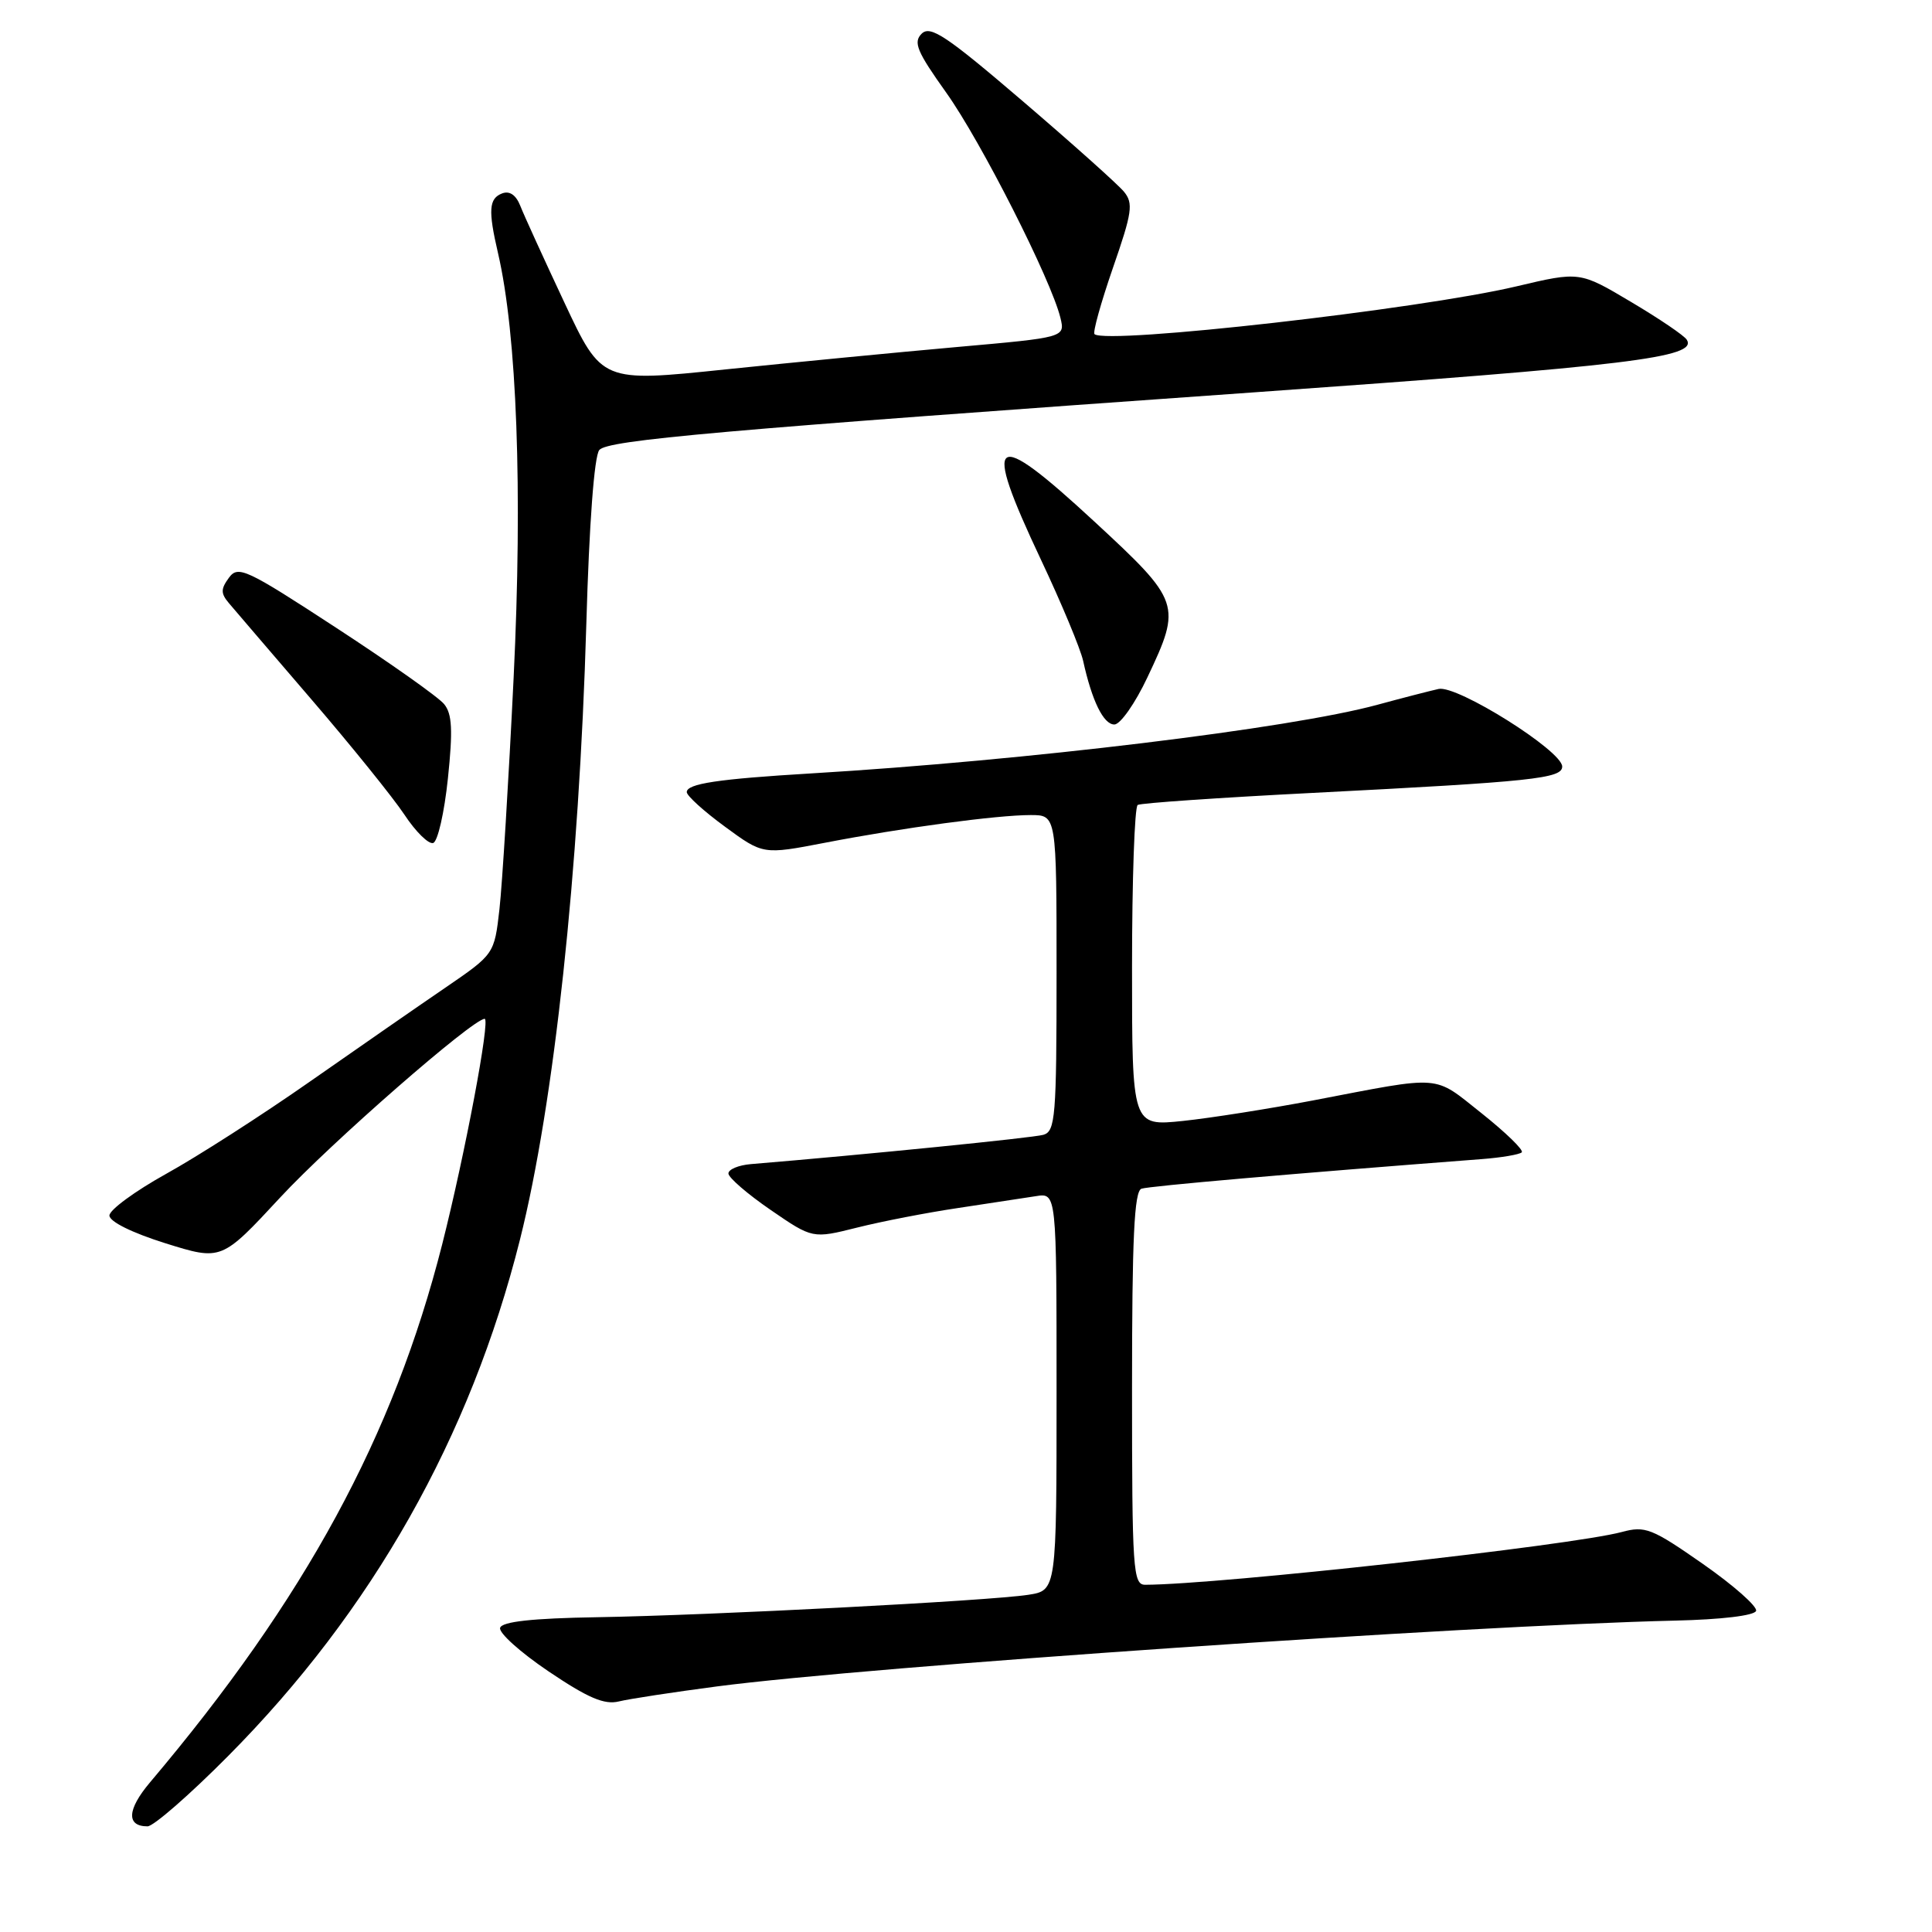 <?xml version="1.0" encoding="UTF-8" standalone="no"?>
<!DOCTYPE svg PUBLIC "-//W3C//DTD SVG 1.1//EN" "http://www.w3.org/Graphics/SVG/1.1/DTD/svg11.dtd" >
<svg xmlns="http://www.w3.org/2000/svg" xmlns:xlink="http://www.w3.org/1999/xlink" version="1.1" viewBox="0 0 256 256">
 <g >
 <path fill="currentColor"
d=" M 30.24 232.67 C 49.32 213.45 62.33 190.42 68.90 164.25 C 73.42 146.24 76.74 115.42 77.69 82.72 C 78.07 69.40 78.74 60.43 79.41 59.63 C 80.49 58.31 95.21 57.01 166.00 52.00 C 215.97 48.46 224.96 47.37 223.51 45.02 C 223.18 44.47 219.84 42.21 216.11 40.00 C 209.32 35.96 209.32 35.96 200.91 37.95 C 188.03 40.99 146.73 45.67 145.03 44.28 C 144.77 44.07 145.87 40.13 147.46 35.52 C 150.02 28.15 150.20 26.94 148.93 25.40 C 148.14 24.44 142.10 19.04 135.50 13.39 C 125.41 4.75 123.28 3.33 122.13 4.46 C 120.98 5.60 121.49 6.82 125.39 12.29 C 129.97 18.71 139.28 37.07 140.51 42.11 C 141.14 44.71 141.14 44.71 126.82 45.98 C 118.95 46.68 105.13 48.02 96.12 48.95 C 79.74 50.66 79.74 50.66 74.78 40.08 C 72.05 34.26 69.42 28.50 68.94 27.27 C 68.37 25.83 67.52 25.25 66.53 25.63 C 64.78 26.30 64.67 27.87 65.98 33.50 C 68.50 44.32 69.26 65.04 68.06 89.76 C 67.40 103.37 66.55 117.19 66.18 120.47 C 65.50 126.43 65.50 126.43 59.00 130.88 C 55.42 133.32 47.33 138.94 41.00 143.36 C 34.67 147.79 26.12 153.27 22.00 155.55 C 17.88 157.84 14.50 160.32 14.50 161.06 C 14.50 161.87 17.49 163.35 21.92 164.74 C 29.35 167.06 29.35 167.06 37.14 158.66 C 43.83 151.44 62.65 135.00 64.22 135.00 C 65.00 135.00 61.61 152.97 58.59 164.89 C 52.13 190.32 40.43 211.86 19.88 236.17 C 16.84 239.77 16.71 242.00 19.55 242.00 C 20.34 242.00 25.15 237.80 30.24 232.67 Z  M 95.00 223.46 C 115.22 220.81 194.33 215.38 221.92 214.74 C 228.12 214.60 232.48 214.07 232.69 213.45 C 232.88 212.87 229.71 210.07 225.66 207.24 C 218.87 202.50 218.00 202.16 214.89 203.00 C 208.22 204.79 161.56 209.96 151.75 209.99 C 150.13 210.00 150.00 208.10 150.00 183.97 C 150.00 164.04 150.29 157.84 151.25 157.51 C 152.28 157.16 171.23 155.51 196.31 153.59 C 198.95 153.39 201.35 152.98 201.64 152.69 C 201.93 152.40 199.54 150.08 196.34 147.53 C 189.81 142.36 191.39 142.48 174.00 145.81 C 168.22 146.91 160.46 148.14 156.75 148.53 C 150.00 149.23 150.00 149.23 150.00 128.18 C 150.00 116.59 150.34 106.91 150.75 106.66 C 151.16 106.41 161.62 105.69 174.00 105.06 C 203.13 103.57 207.00 103.16 207.00 101.57 C 207.00 99.49 193.07 90.74 190.62 91.29 C 189.46 91.55 185.80 92.49 182.50 93.39 C 170.96 96.53 135.93 100.78 107.50 102.48 C 95.13 103.22 91.00 103.84 91.00 104.96 C 91.00 105.44 93.27 107.50 96.06 109.54 C 101.11 113.25 101.11 113.25 109.31 111.67 C 119.60 109.68 132.10 108.00 136.57 108.00 C 140.00 108.00 140.00 108.00 140.00 128.93 C 140.00 148.01 139.84 149.91 138.25 150.37 C 136.84 150.77 114.61 153.00 99.50 154.25 C 97.85 154.39 96.51 154.95 96.52 155.50 C 96.54 156.05 99.05 158.22 102.11 160.32 C 107.67 164.14 107.67 164.14 113.58 162.66 C 116.84 161.84 122.88 160.67 127.00 160.06 C 131.12 159.44 135.74 158.74 137.25 158.50 C 140.00 158.05 140.00 158.05 140.00 184.40 C 140.00 210.74 140.00 210.74 136.25 211.32 C 131.07 212.12 94.16 214.04 79.08 214.29 C 70.55 214.43 66.54 214.87 66.27 215.69 C 66.05 216.34 68.94 218.94 72.69 221.47 C 77.91 224.99 80.08 225.92 82.00 225.45 C 83.38 225.11 89.22 224.22 95.00 223.46 Z  M 59.35 103.15 C 60.02 96.75 59.91 94.59 58.85 93.30 C 58.11 92.38 51.68 87.84 44.57 83.20 C 32.58 75.37 31.55 74.89 30.33 76.56 C 29.24 78.05 29.24 78.63 30.34 79.93 C 31.07 80.79 35.98 86.53 41.26 92.67 C 46.54 98.81 52.09 105.69 53.59 107.95 C 55.08 110.21 56.80 111.90 57.40 111.70 C 58.01 111.50 58.88 107.65 59.35 103.15 Z  M 152.04 89.75 C 156.60 80.12 156.45 79.69 145.01 69.11 C 131.39 56.51 130.05 57.46 137.93 74.16 C 140.65 79.92 143.16 85.95 143.52 87.56 C 144.69 92.88 146.22 96.00 147.66 96.00 C 148.45 96.00 150.42 93.19 152.04 89.75 Z "/>
</g>
</svg>